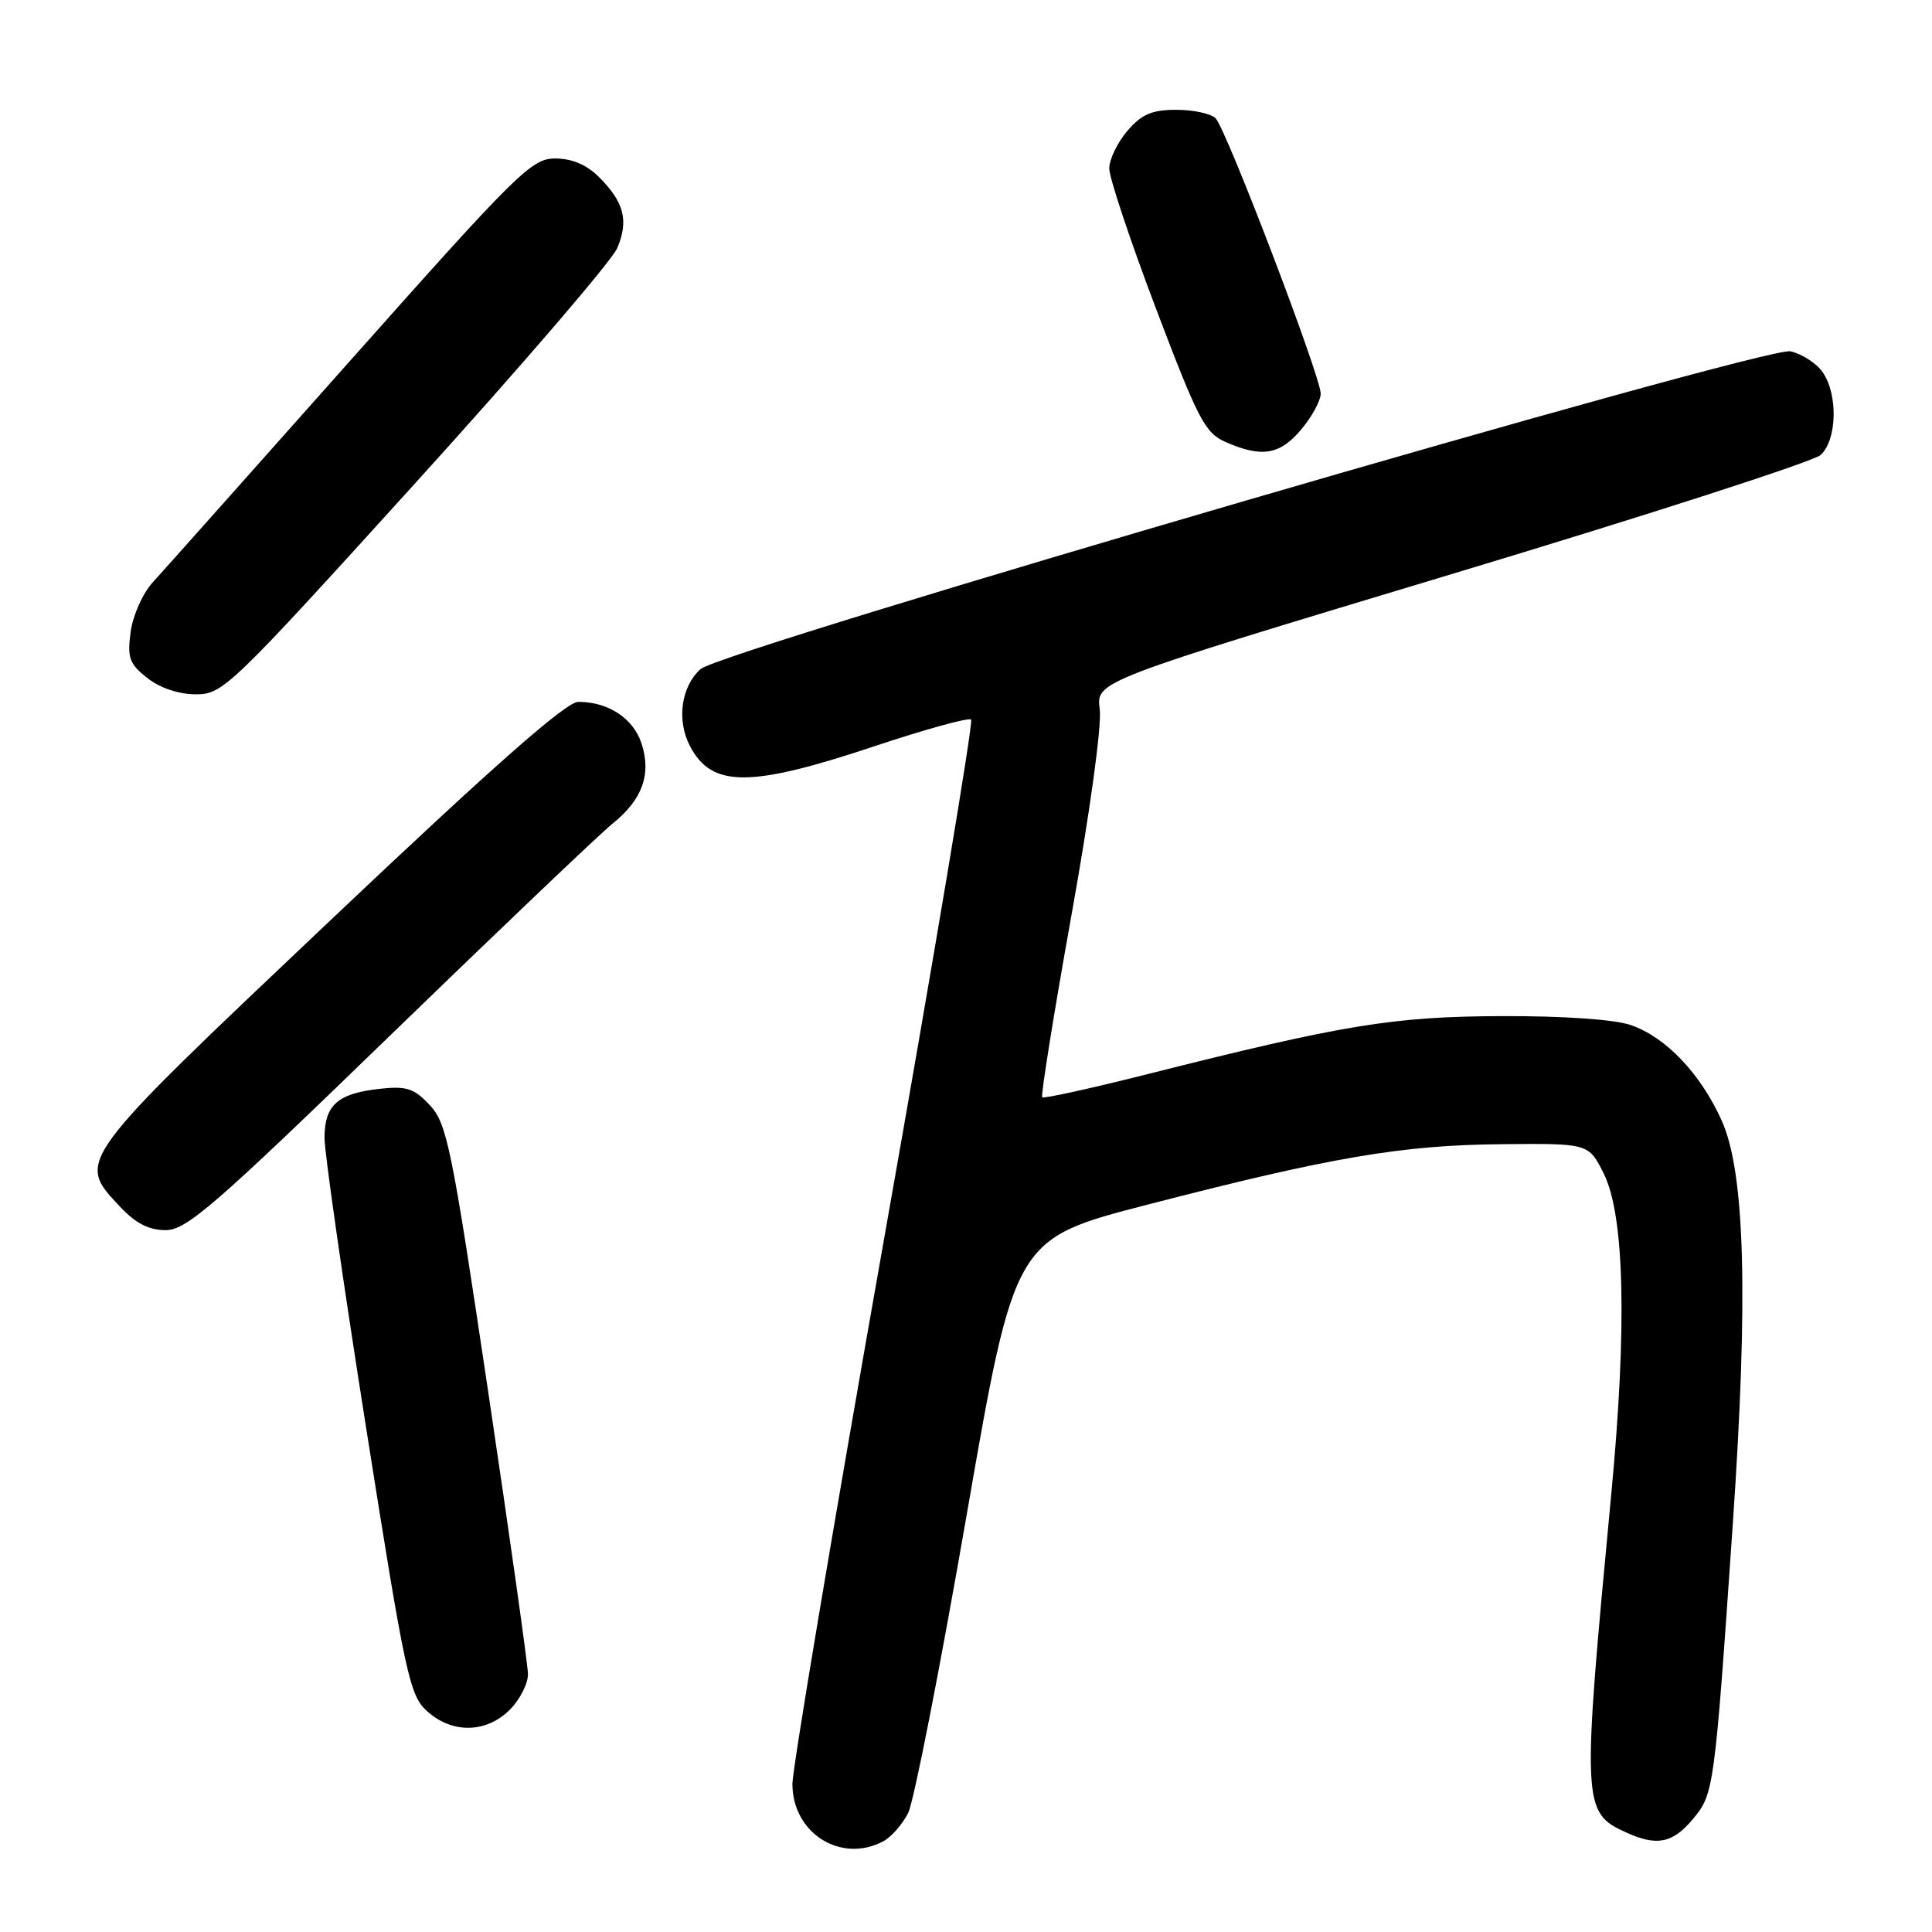 <?xml version="1.0" encoding="UTF-8" standalone="no"?>
<!DOCTYPE svg PUBLIC "-//W3C//DTD SVG 1.1//EN" "http://www.w3.org/Graphics/SVG/1.1/DTD/svg11.dtd" >
<svg xmlns="http://www.w3.org/2000/svg" xmlns:xlink="http://www.w3.org/1999/xlink" version="1.1" viewBox="0 0 256 256">
 <g >
 <path fill="currentColor"
d=" M 117.06 243.97 C 118.11 243.40 119.59 241.72 120.34 240.22 C 121.09 238.72 124.57 221.00 128.07 200.84 C 134.44 164.18 134.44 164.18 151.97 159.64 C 176.37 153.33 185.73 151.73 199.00 151.61 C 210.50 151.50 210.50 151.50 212.50 155.50 C 215.26 161.02 215.61 175.75 213.50 198.00 C 209.59 239.27 209.63 240.14 215.47 242.81 C 219.54 244.66 221.61 244.25 224.29 241.07 C 227.11 237.71 227.18 237.19 229.60 202.00 C 231.68 171.79 231.23 155.39 228.14 148.50 C 225.34 142.26 220.72 137.41 216.07 135.82 C 213.92 135.08 207.14 134.61 199.00 134.64 C 184.61 134.69 178.01 135.77 151.93 142.36 C 144.54 144.22 138.32 145.59 138.10 145.40 C 137.89 145.20 139.62 134.38 141.96 121.35 C 144.42 107.67 146.01 96.10 145.72 93.96 C 145.23 90.27 145.23 90.27 192.35 76.07 C 218.27 68.27 240.27 61.16 241.24 60.29 C 243.42 58.31 243.57 52.25 241.50 49.30 C 240.67 48.12 238.76 46.89 237.24 46.55 C 233.94 45.83 95.56 86.18 92.82 88.66 C 90.26 90.98 89.64 95.40 91.40 98.81 C 94.28 104.38 99.30 104.40 115.81 98.90 C 122.58 96.64 128.38 95.04 128.68 95.35 C 128.99 95.66 123.79 126.69 117.12 164.30 C 110.45 201.92 105.00 234.36 105.00 236.39 C 105.00 242.92 111.45 246.97 117.06 243.97 Z  M 67.55 226.55 C 68.90 225.20 69.98 223.06 69.96 221.80 C 69.93 220.53 67.56 203.66 64.67 184.29 C 59.86 152.02 59.22 148.86 56.96 146.45 C 54.86 144.19 53.88 143.88 50.25 144.28 C 44.72 144.90 43.00 146.44 43.00 150.80 C 43.00 152.76 45.50 170.14 48.55 189.43 C 53.72 222.12 54.27 224.65 56.60 226.75 C 59.94 229.75 64.43 229.66 67.55 226.55 Z  M 51.65 137.25 C 66.26 123.09 79.55 110.43 81.18 109.12 C 85.13 105.95 86.34 102.57 85.00 98.50 C 83.90 95.17 80.60 93.00 76.63 93.00 C 75.01 93.00 65.43 101.44 43.67 122.05 C 9.79 154.14 10.11 153.70 15.90 159.89 C 17.96 162.09 19.72 163.00 21.95 163.00 C 24.70 163.00 28.37 159.82 51.65 137.25 Z  M 55.08 63.96 C 69.06 48.54 81.08 34.55 81.79 32.87 C 83.33 29.23 82.70 26.79 79.38 23.47 C 77.74 21.83 75.79 21.00 73.56 21.00 C 70.44 21.00 68.61 22.81 46.44 47.75 C 33.37 62.46 21.59 75.69 20.26 77.14 C 18.92 78.60 17.60 81.54 17.31 83.73 C 16.85 87.17 17.13 87.96 19.52 89.84 C 21.21 91.17 23.69 92.00 25.97 92.00 C 29.54 92.00 30.53 91.04 55.08 63.96 Z  M 172.41 56.92 C 173.83 55.23 175.00 53.09 175.00 52.16 C 175.00 49.88 162.48 17.08 161.07 15.67 C 160.45 15.05 158.11 14.55 155.87 14.55 C 152.65 14.55 151.28 15.13 149.39 17.33 C 148.08 18.86 146.99 21.10 146.98 22.31 C 146.97 23.51 149.75 31.87 153.17 40.88 C 158.78 55.67 159.68 57.39 162.44 58.59 C 167.21 60.67 169.59 60.27 172.41 56.92 Z "/>
</g>
</svg>